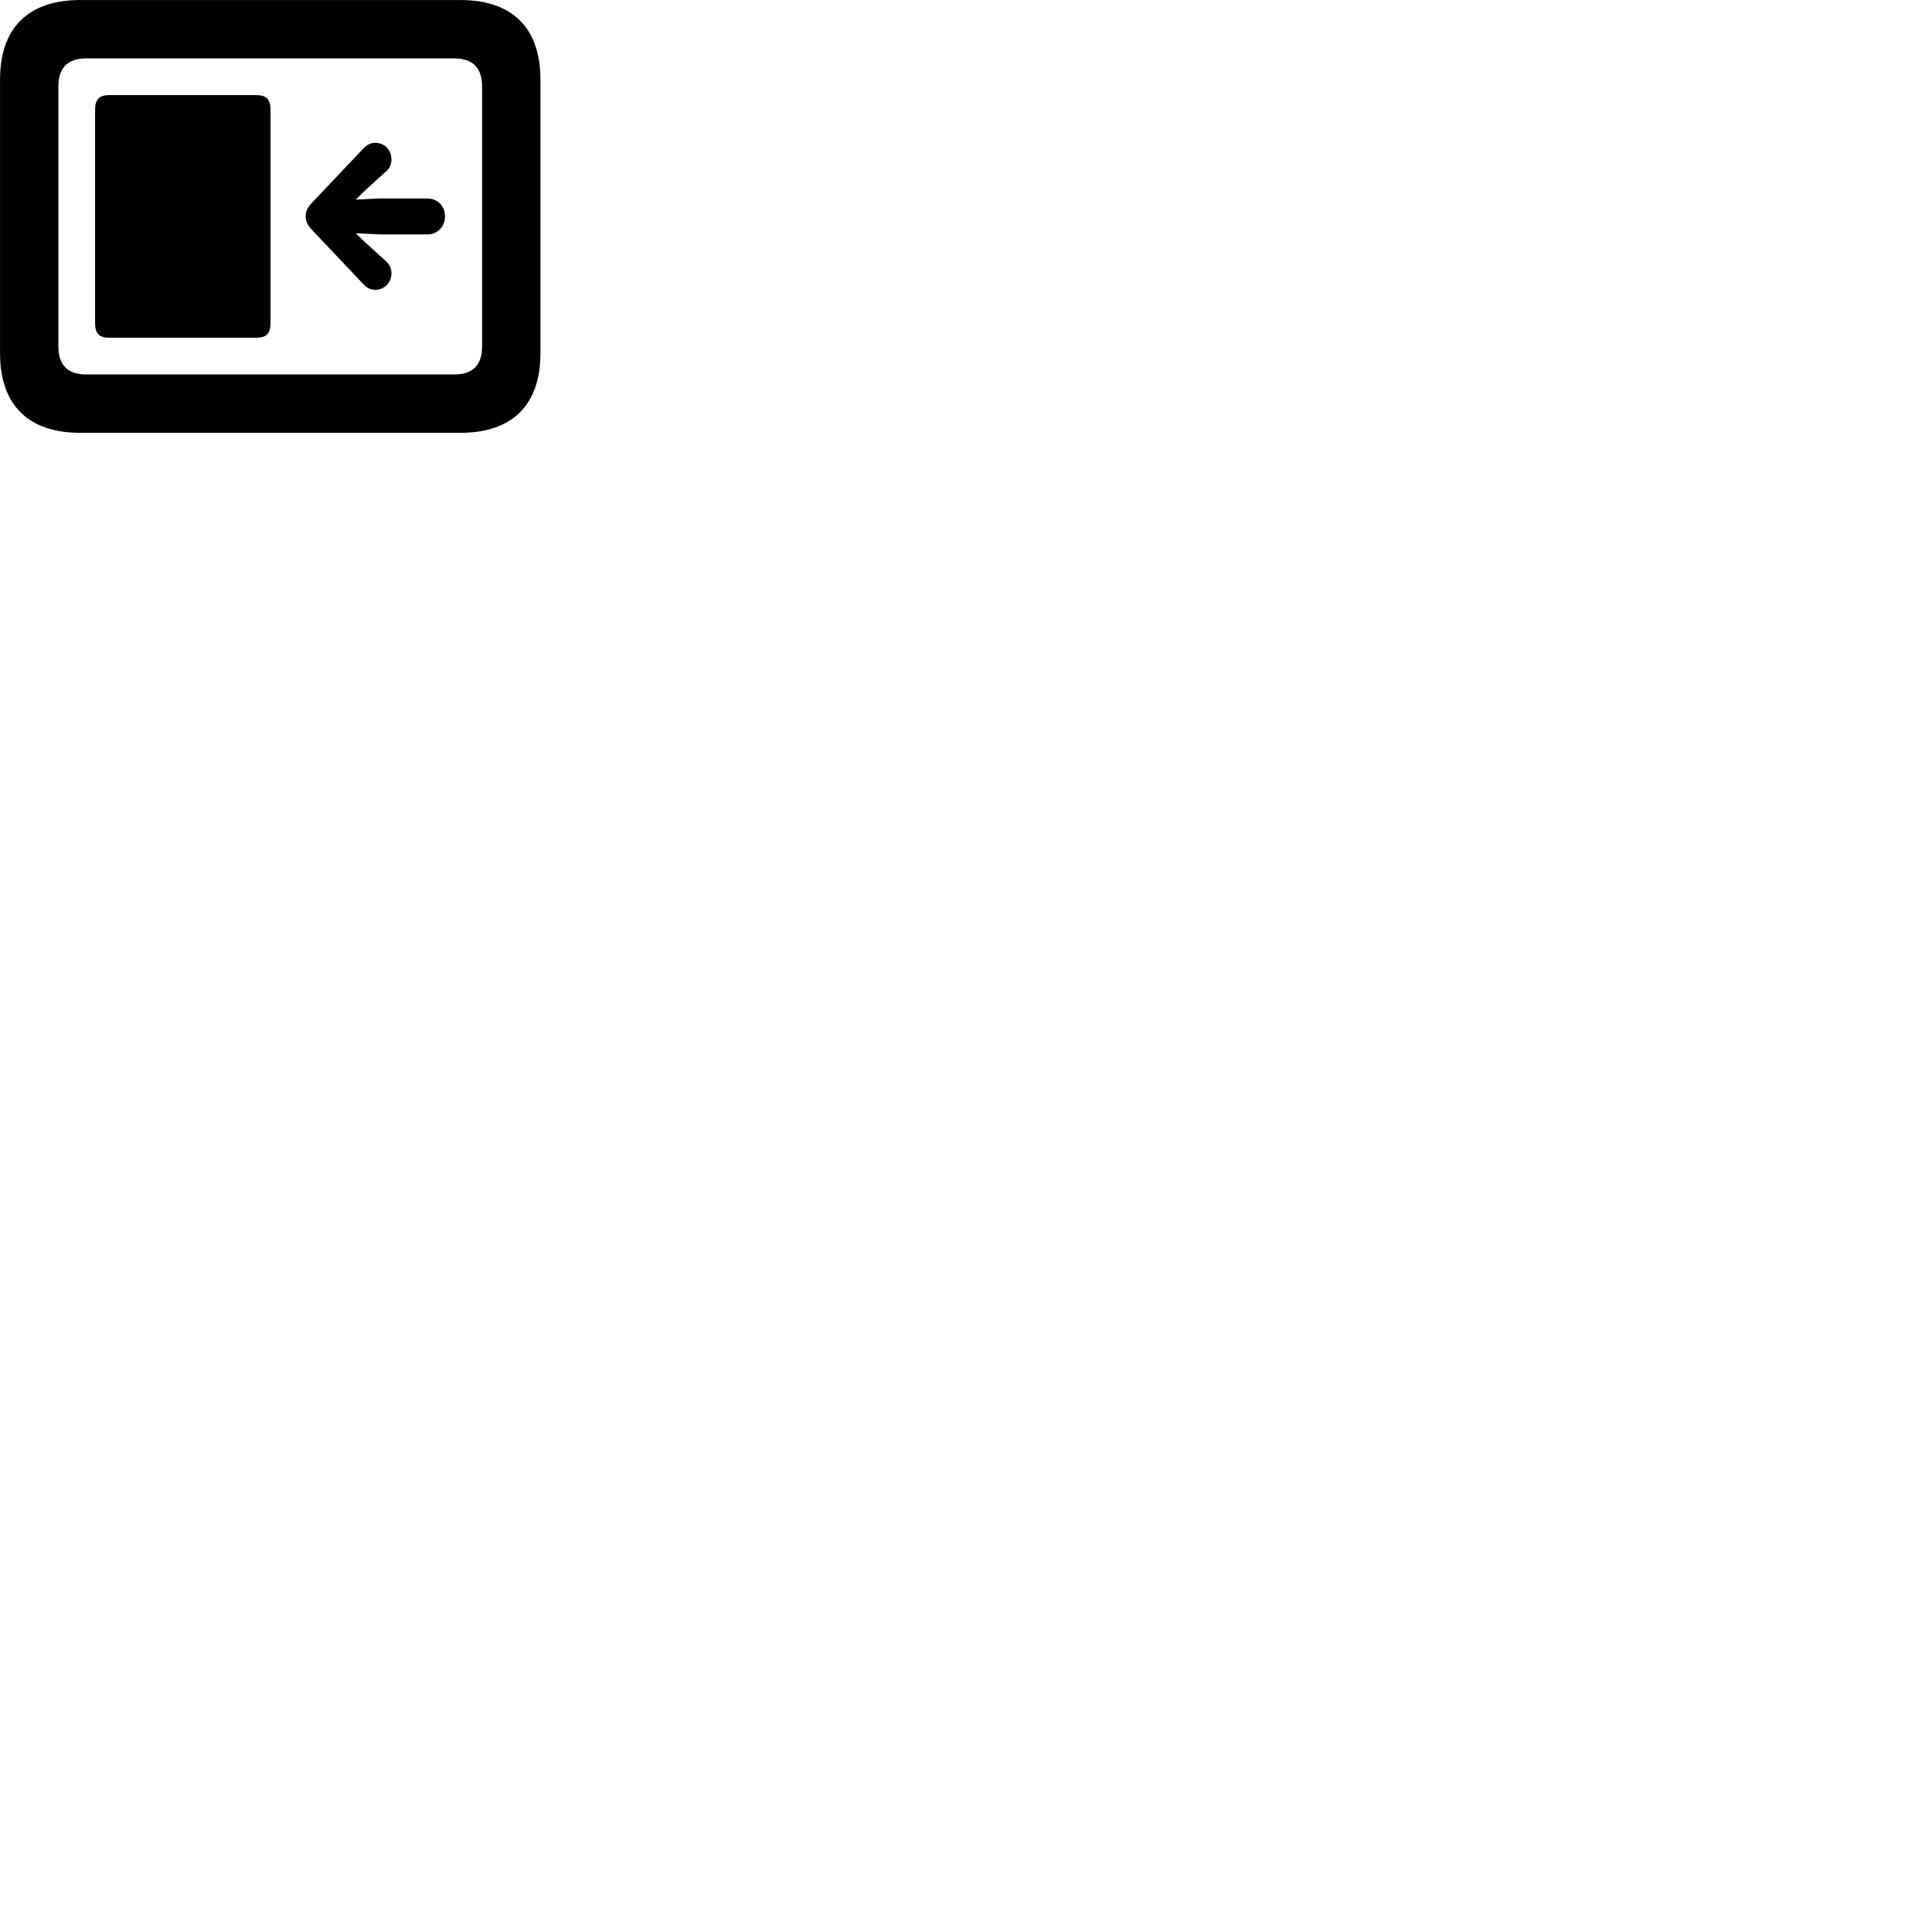 
        <svg xmlns="http://www.w3.org/2000/svg" viewBox="0 0 100 100">
            <path d="M4.142 22.402H23.832C26.522 22.402 27.972 20.952 27.972 18.292V4.112C27.972 1.452 26.522 0.002 23.832 0.002H4.142C1.462 0.002 0.002 1.452 0.002 4.112V18.292C0.002 20.952 1.462 22.402 4.142 22.402ZM4.462 19.382C3.532 19.382 3.022 18.922 3.022 17.932V4.472C3.022 3.482 3.532 3.022 4.462 3.022H23.512C24.442 3.022 24.952 3.482 24.952 4.472V17.932C24.952 18.922 24.442 19.382 23.512 19.382ZM5.662 17.482H13.262C13.792 17.482 14.002 17.262 14.002 16.722V5.682C14.002 5.142 13.792 4.922 13.262 4.922H5.662C5.132 4.922 4.922 5.142 4.922 5.682V16.722C4.922 17.262 5.132 17.482 5.662 17.482ZM23.032 11.202C23.042 10.672 22.642 10.272 22.122 10.272H19.622L18.412 10.332L18.912 9.842L19.992 8.862C20.172 8.722 20.262 8.472 20.262 8.262C20.262 7.762 19.902 7.392 19.422 7.392C19.182 7.392 18.982 7.502 18.822 7.672L16.122 10.522C15.902 10.762 15.822 10.952 15.822 11.202C15.822 11.442 15.902 11.632 16.122 11.872L18.822 14.722C18.982 14.892 19.182 15.002 19.422 15.002C19.902 15.002 20.262 14.622 20.262 14.142C20.262 13.922 20.172 13.692 19.992 13.532L18.912 12.552L18.412 12.072L19.622 12.132H22.122C22.642 12.132 23.032 11.732 23.032 11.202Z" />
        </svg>
    